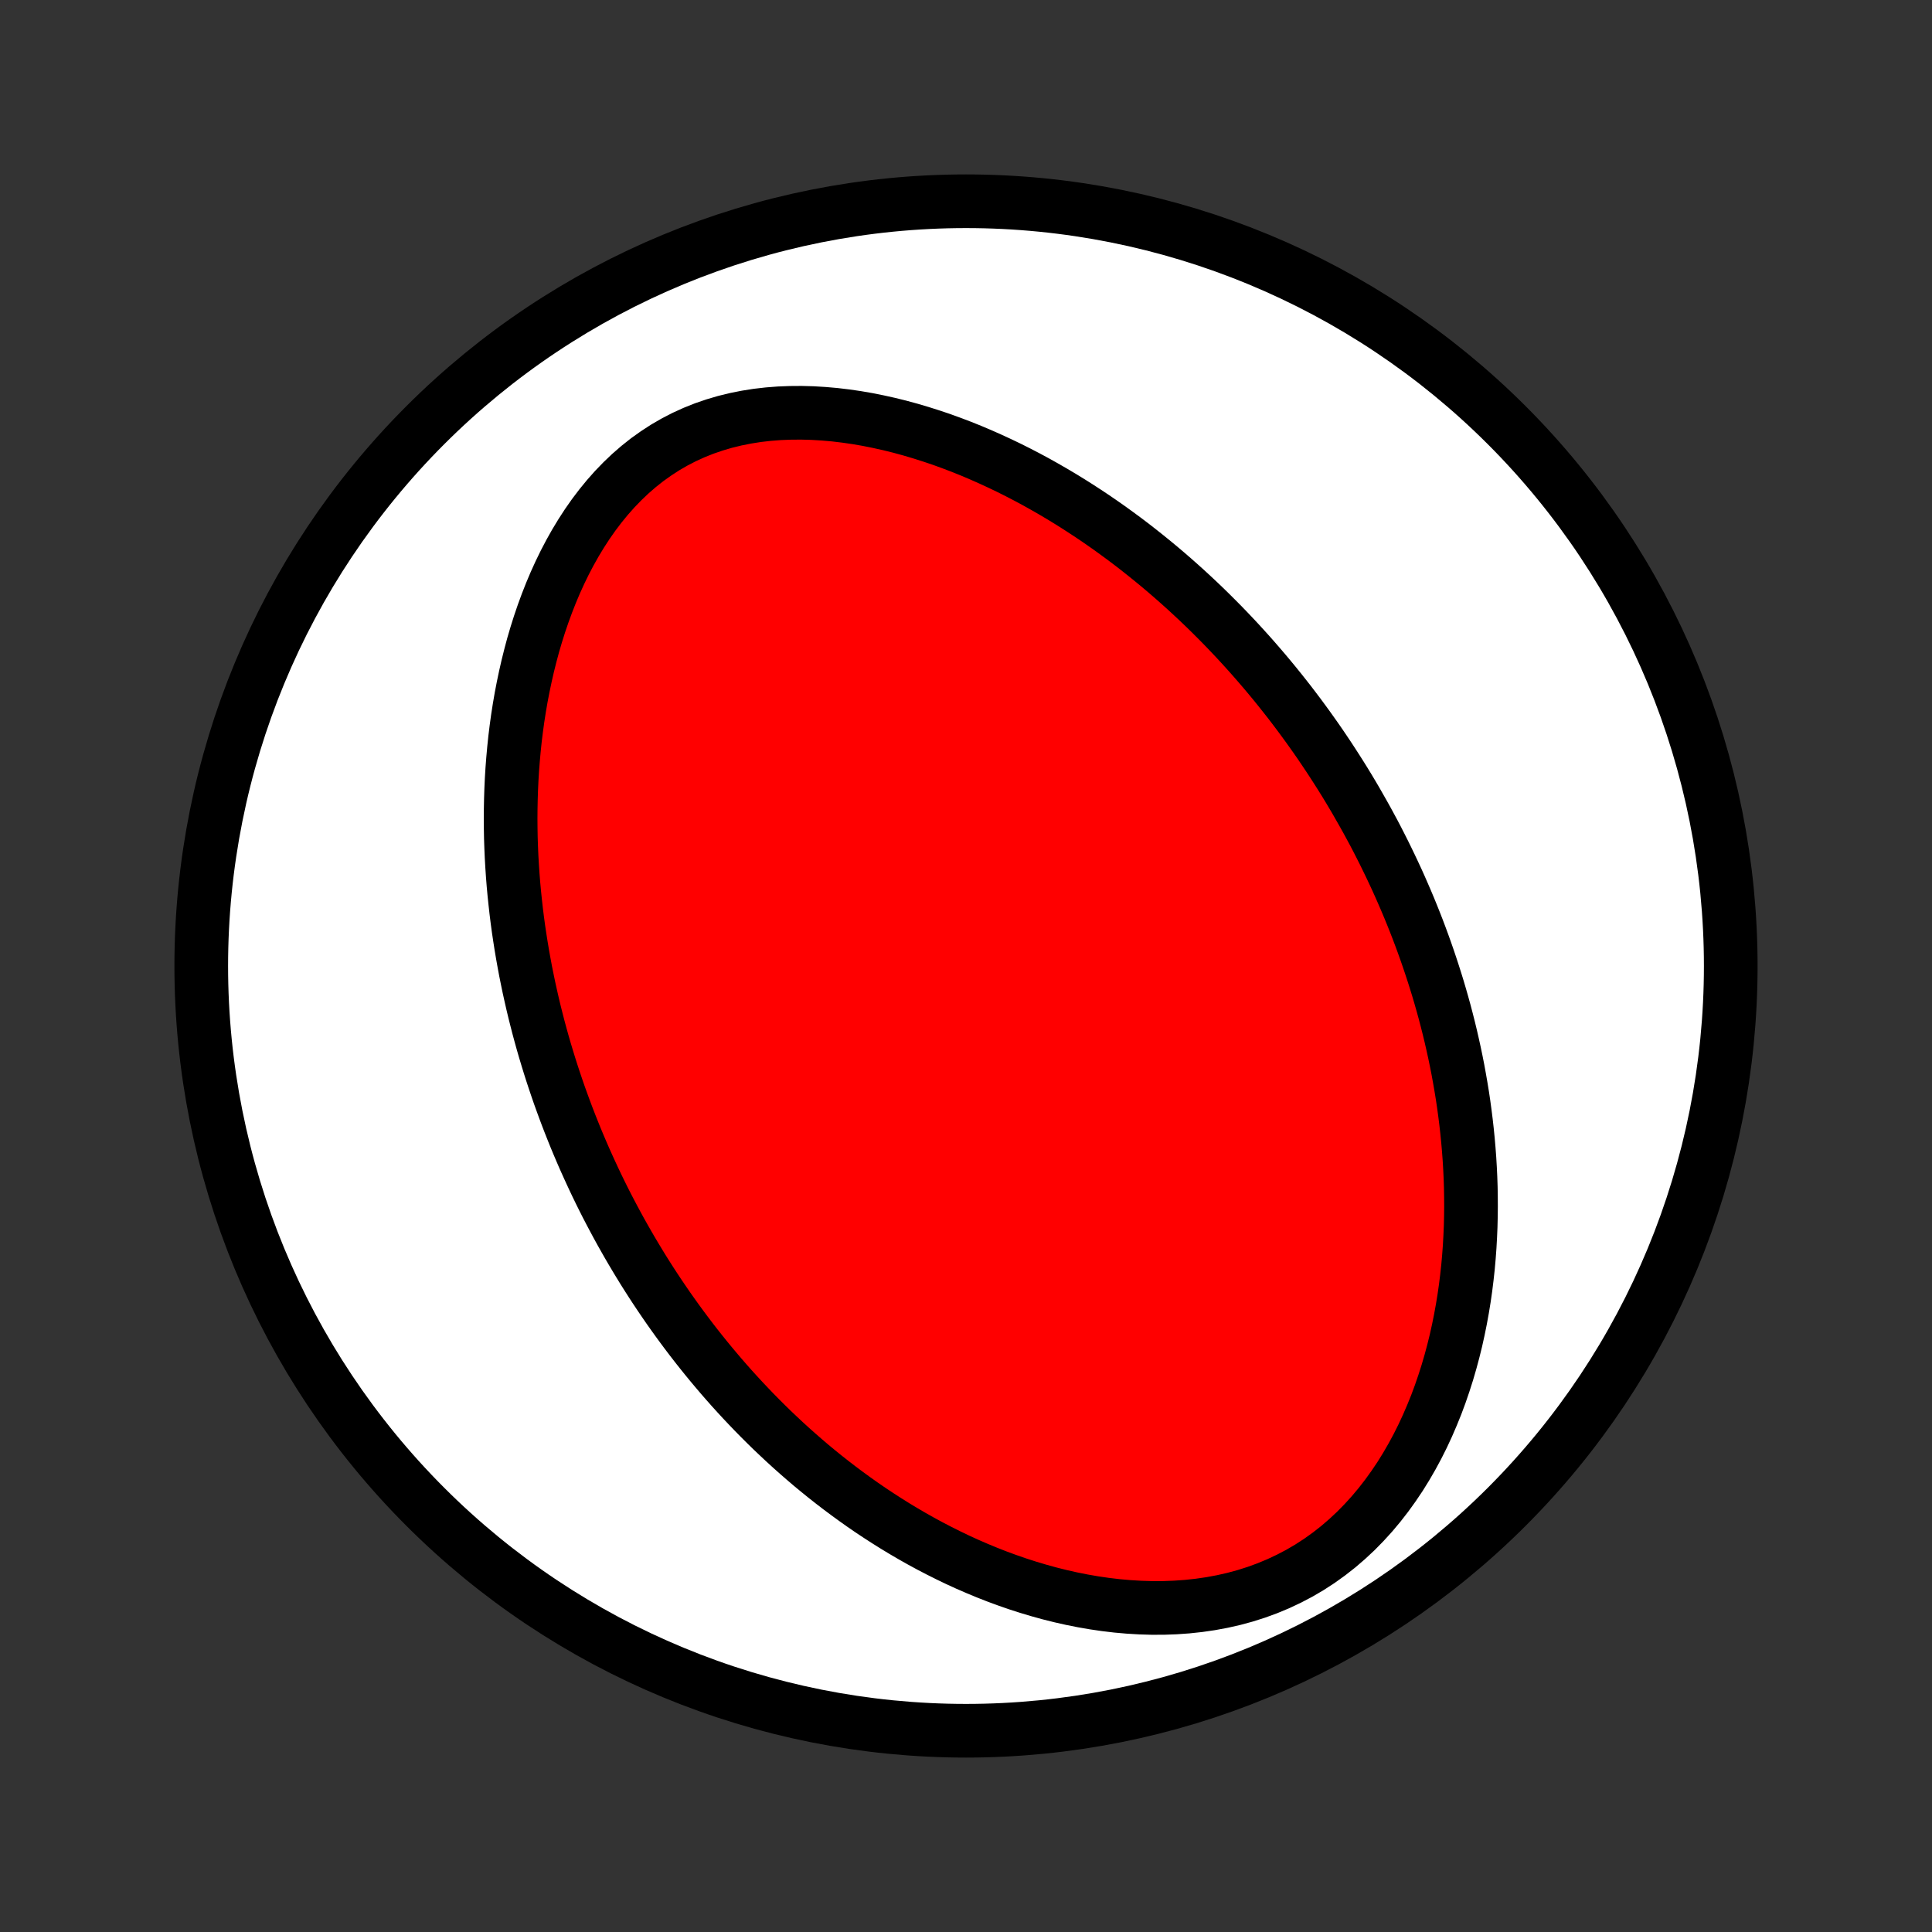 <?xml version="1.0" encoding="utf-8" standalone="no"?>
<!DOCTYPE svg PUBLIC "-//W3C//DTD SVG 1.1//EN"
  "http://www.w3.org/Graphics/SVG/1.1/DTD/svg11.dtd">
<!-- Created with matplotlib (http://matplotlib.org/) -->
<svg height="72pt" version="1.1" viewBox="0 0 72 72" width="72pt" xmlns="http://www.w3.org/2000/svg" xmlns:xlink="http://www.w3.org/1999/xlink">
 <rect x="0" y="0" width="72" height="72" fill="#333333" stroke="none"/>
 <defs>
  <style type="text/css">
*{stroke-linecap:butt;stroke-linejoin:round;}
  </style>
 </defs>
 <g id="figure_1">
  <g id="patch_1">
   <path d="
M0 72
L72 72
L72 0
L0 0
z
" style="fill:none;"/>
  </g>
  <g id="axes_1">
   <g id="PatchCollection_1">
    <defs>
     <path d="
M36 -7.5
C43.558 -7.5 50.808 -10.503 56.153 -15.848
C61.497 -21.192 64.5 -28.442 64.5 -36
C64.5 -43.558 61.497 -50.808 56.153 -56.153
C50.808 -61.497 43.558 -64.5 36 -64.5
C28.442 -64.5 21.192 -61.497 15.848 -56.153
C10.503 -50.808 7.5 -43.558 7.5 -36
C7.5 -28.442 10.503 -21.192 15.848 -15.848
C21.192 -10.503 28.442 -7.5 36 -7.5
z
" id="C0_0_a811fe30f3"/>
     <path d="
M50.533 -42.157
L50.393 -42.395
L50.252 -42.631
L50.108 -42.867
L49.962 -43.101
L49.814 -43.334
L49.664 -43.567
L49.512 -43.799
L49.358 -44.029
L49.202 -44.26
L49.043 -44.489
L48.882 -44.717
L48.719 -44.945
L48.553 -45.172
L48.385 -45.399
L48.215 -45.624
L48.042 -45.85
L47.866 -46.074
L47.688 -46.298
L47.507 -46.522
L47.323 -46.745
L47.137 -46.967
L46.947 -47.189
L46.755 -47.41
L46.56 -47.631
L46.361 -47.851
L46.16 -48.071
L45.955 -48.29
L45.747 -48.509
L45.536 -48.727
L45.321 -48.944
L45.103 -49.161
L44.881 -49.378
L44.656 -49.593
L44.426 -49.808
L44.193 -50.023
L43.956 -50.236
L43.715 -50.449
L43.47 -50.661
L43.221 -50.872
L42.968 -51.081
L42.71 -51.29
L42.448 -51.498
L42.182 -51.705
L41.911 -51.91
L41.635 -52.113
L41.355 -52.316
L41.07 -52.516
L40.78 -52.715
L40.485 -52.911
L40.185 -53.106
L39.881 -53.298
L39.571 -53.488
L39.256 -53.675
L38.936 -53.859
L38.611 -54.041
L38.28 -54.219
L37.945 -54.393
L37.604 -54.564
L37.258 -54.73
L36.907 -54.892
L36.551 -55.05
L36.19 -55.203
L35.824 -55.35
L35.453 -55.491
L35.078 -55.627
L34.697 -55.755
L34.312 -55.877
L33.923 -55.992
L33.531 -56.099
L33.134 -56.197
L32.733 -56.286
L32.33 -56.367
L31.924 -56.437
L31.515 -56.496
L31.105 -56.545
L30.692 -56.581
L30.279 -56.606
L29.866 -56.617
L29.453 -56.614
L29.041 -56.598
L28.63 -56.566
L28.222 -56.519
L27.817 -56.455
L27.416 -56.375
L27.019 -56.278
L26.629 -56.163
L26.244 -56.031
L25.868 -55.881
L25.499 -55.713
L25.139 -55.527
L24.788 -55.324
L24.448 -55.103
L24.117 -54.867
L23.798 -54.614
L23.49 -54.346
L23.194 -54.064
L22.909 -53.769
L22.636 -53.461
L22.375 -53.142
L22.125 -52.812
L21.887 -52.472
L21.661 -52.124
L21.446 -51.769
L21.242 -51.406
L21.049 -51.038
L20.867 -50.664
L20.695 -50.286
L20.534 -49.904
L20.383 -49.52
L20.241 -49.133
L20.108 -48.743
L19.985 -48.353
L19.87 -47.962
L19.765 -47.57
L19.667 -47.178
L19.578 -46.787
L19.496 -46.396
L19.421 -46.007
L19.354 -45.618
L19.294 -45.232
L19.241 -44.847
L19.194 -44.464
L19.154 -44.083
L19.12 -43.705
L19.091 -43.329
L19.068 -42.955
L19.051 -42.584
L19.039 -42.217
L19.032 -41.852
L19.029 -41.49
L19.032 -41.131
L19.038 -40.775
L19.05 -40.422
L19.065 -40.072
L19.085 -39.726
L19.108 -39.382
L19.135 -39.042
L19.166 -38.705
L19.201 -38.371
L19.238 -38.04
L19.279 -37.712
L19.323 -37.387
L19.371 -37.065
L19.421 -36.746
L19.474 -36.431
L19.53 -36.118
L19.588 -35.807
L19.65 -35.5
L19.713 -35.196
L19.78 -34.894
L19.848 -34.595
L19.919 -34.298
L19.993 -34.004
L20.068 -33.713
L20.146 -33.424
L20.226 -33.137
L20.308 -32.853
L20.393 -32.571
L20.479 -32.291
L20.567 -32.014
L20.658 -31.738
L20.75 -31.465
L20.844 -31.193
L20.941 -30.924
L21.039 -30.656
L21.139 -30.39
L21.241 -30.126
L21.345 -29.864
L21.45 -29.603
L21.558 -29.344
L21.668 -29.086
L21.779 -28.83
L21.893 -28.576
L22.008 -28.323
L22.125 -28.071
L22.244 -27.82
L22.365 -27.571
L22.488 -27.323
L22.613 -27.076
L22.741 -26.83
L22.87 -26.586
L23.001 -26.342
L23.134 -26.099
L23.27 -25.858
L23.407 -25.617
L23.547 -25.377
L23.689 -25.138
L23.833 -24.9
L23.979 -24.662
L24.128 -24.426
L24.279 -24.19
L24.433 -23.954
L24.589 -23.72
L24.748 -23.486
L24.909 -23.252
L25.073 -23.02
L25.239 -22.788
L25.409 -22.556
L25.581 -22.325
L25.756 -22.094
L25.934 -21.864
L26.115 -21.635
L26.299 -21.406
L26.486 -21.178
L26.677 -20.95
L26.87 -20.723
L27.067 -20.496
L27.268 -20.269
L27.472 -20.044
L27.68 -19.819
L27.892 -19.594
L28.107 -19.37
L28.326 -19.147
L28.549 -18.925
L28.776 -18.703
L29.008 -18.483
L29.243 -18.263
L29.483 -18.044
L29.728 -17.826
L29.977 -17.609
L30.23 -17.393
L30.489 -17.179
L30.752 -16.966
L31.02 -16.755
L31.293 -16.545
L31.572 -16.337
L31.855 -16.131
L32.144 -15.926
L32.438 -15.724
L32.738 -15.525
L33.043 -15.328
L33.354 -15.133
L33.67 -14.942
L33.992 -14.754
L34.32 -14.569
L34.654 -14.388
L34.994 -14.211
L35.34 -14.038
L35.691 -13.869
L36.048 -13.706
L36.412 -13.548
L36.781 -13.395
L37.156 -13.248
L37.537 -13.108
L37.923 -12.974
L38.315 -12.848
L38.713 -12.729
L39.115 -12.618
L39.523 -12.516
L39.935 -12.423
L40.352 -12.34
L40.773 -12.267
L41.198 -12.205
L41.627 -12.154
L42.058 -12.116
L42.492 -12.09
L42.928 -12.077
L43.365 -12.078
L43.803 -12.094
L44.241 -12.125
L44.678 -12.172
L45.113 -12.235
L45.545 -12.315
L45.975 -12.412
L46.399 -12.527
L46.819 -12.66
L47.232 -12.811
L47.638 -12.98
L48.035 -13.167
L48.424 -13.371
L48.803 -13.593
L49.171 -13.832
L49.528 -14.088
L49.873 -14.358
L50.205 -14.644
L50.526 -14.943
L50.833 -15.256
L51.128 -15.58
L51.409 -15.915
L51.677 -16.26
L51.932 -16.614
L52.175 -16.975
L52.404 -17.344
L52.621 -17.719
L52.826 -18.099
L53.019 -18.484
L53.199 -18.872
L53.368 -19.264
L53.527 -19.657
L53.674 -20.053
L53.81 -20.45
L53.937 -20.848
L54.053 -21.245
L54.16 -21.643
L54.258 -22.04
L54.346 -22.436
L54.426 -22.831
L54.498 -23.225
L54.562 -23.616
L54.618 -24.006
L54.666 -24.393
L54.708 -24.778
L54.742 -25.161
L54.77 -25.54
L54.791 -25.917
L54.807 -26.291
L54.816 -26.662
L54.82 -27.029
L54.818 -27.393
L54.812 -27.754
L54.8 -28.112
L54.783 -28.466
L54.762 -28.817
L54.736 -29.165
L54.706 -29.509
L54.672 -29.85
L54.634 -30.187
L54.592 -30.521
L54.547 -30.852
L54.498 -31.18
L54.445 -31.504
L54.389 -31.825
L54.331 -32.143
L54.269 -32.457
L54.204 -32.769
L54.136 -33.077
L54.066 -33.383
L53.993 -33.685
L53.917 -33.985
L53.839 -34.282
L53.758 -34.576
L53.675 -34.867
L53.59 -35.156
L53.502 -35.442
L53.412 -35.725
L53.32 -36.006
L53.226 -36.285
L53.13 -36.561
L53.032 -36.835
L52.932 -37.106
L52.83 -37.376
L52.726 -37.643
L52.62 -37.908
L52.512 -38.172
L52.402 -38.433
L52.29 -38.692
L52.177 -38.95
L52.062 -39.206
L51.944 -39.46
L51.825 -39.712
L51.704 -39.963
L51.582 -40.212
L51.457 -40.46
L51.331 -40.707
L51.203 -40.952
L51.072 -41.195
L50.94 -41.438
L50.806 -41.678
z
" id="C0_1_dd075eaedf"/>
    </defs>
    <g clip-path="url(#p1bffca34e9)">
     <use style="fill:#ffffff;stroke:#000000;stroke-width:2.0;" x="0.0" xlink:href="#C0_0_a811fe30f3" y="72.0"/>
    </g>
    <g clip-path="url(#p1bffca34e9)">
     <use style="fill:#ff0000;stroke:#000000;stroke-width:2.0;" x="0.0" xlink:href="#C0_1_dd075eaedf" y="72.0"/>
    </g>
   </g>
  </g>
 </g>
 <defs>
  <clipPath id="p1bffca34e9">
   <rect height="72.0" width="72.0" x="0.0" y="0.0"/>
  </clipPath>
 </defs>
</svg>
